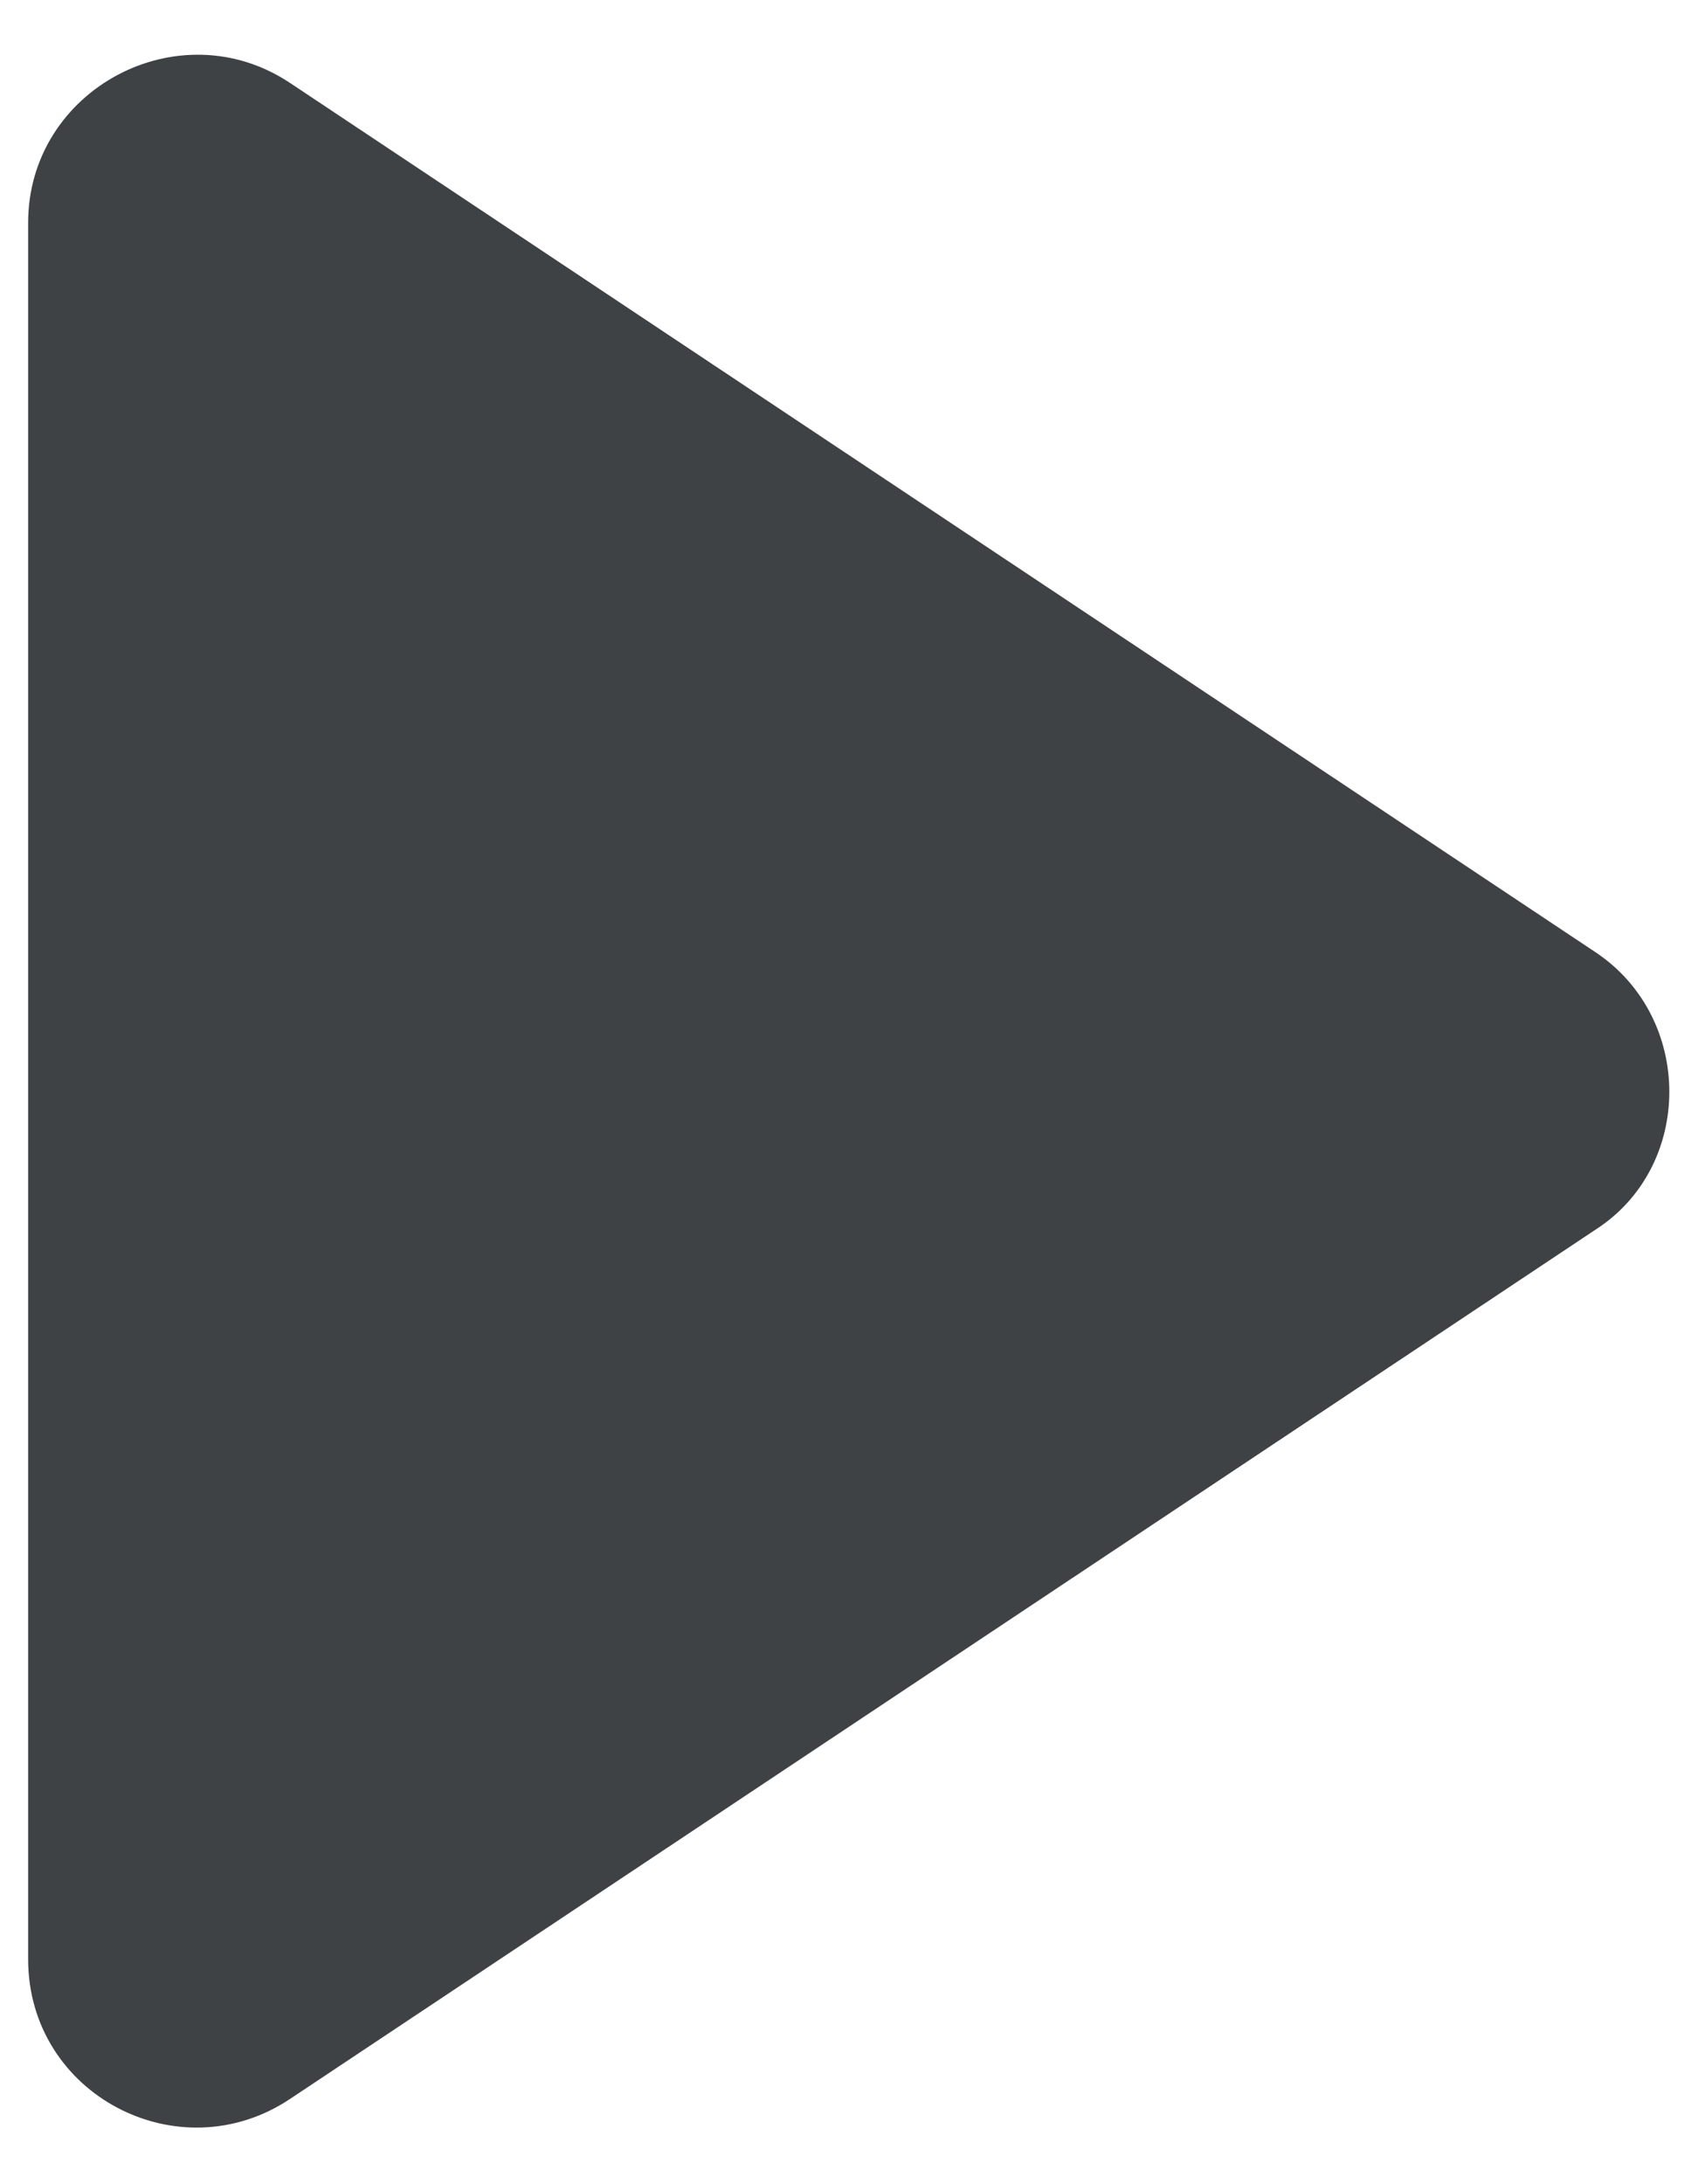 <svg width="14" height="18" viewBox="0 0 14 18" fill="none" xmlns="http://www.w3.org/2000/svg">
<path d="M13.156 7.848L2.392 0.684C1.473 0.072 0.232 0.738 0.232 1.836V16.146C0.232 17.262 1.473 17.91 2.392 17.297L13.156 10.133C13.966 9.612 13.966 8.388 13.156 7.848V7.848Z" fill="#3E4244"/>
</svg>
